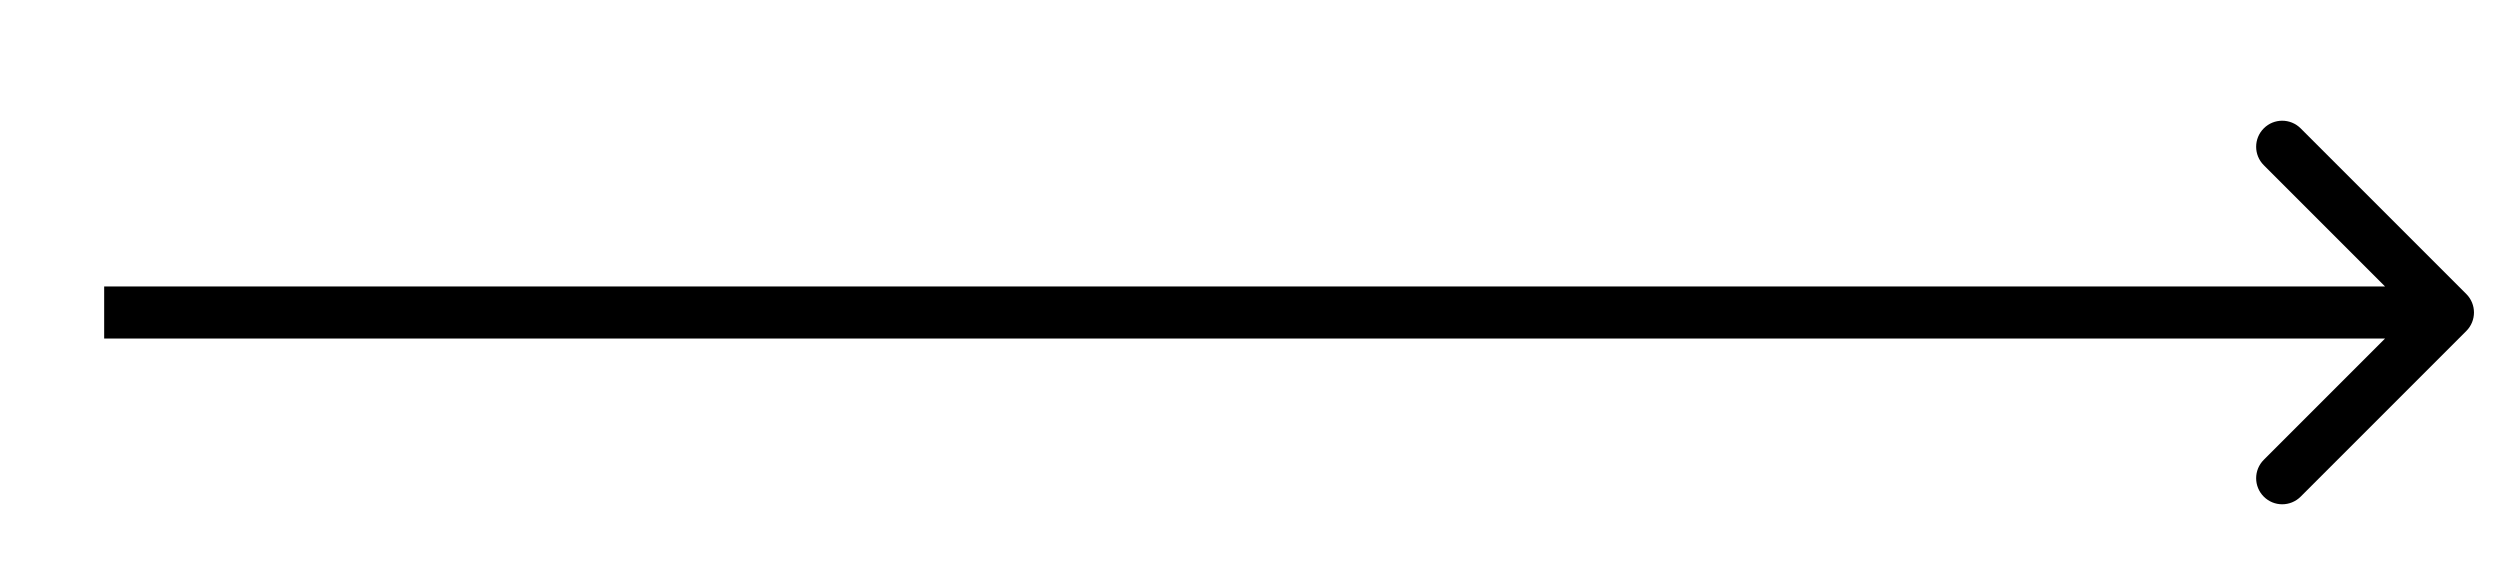 <svg width="48" height="11" viewBox="0 0 48 11" fill="none" xmlns="http://www.w3.org/2000/svg">
<rect width="48" height="11" fill="none"/>
<path d="M47.354 5.646C47.549 5.842 47.549 6.158 47.354 6.354L44.172 9.536C43.976 9.731 43.66 9.731 43.465 9.536C43.269 9.34 43.269 9.024 43.465 8.828L46.293 6L43.465 3.172C43.269 2.976 43.269 2.66 43.465 2.464C43.66 2.269 43.976 2.269 44.172 2.464L47.354 5.646ZM2 5.5L47 5.5V6.5L2 6.5V5.5Z" fill="black"/>
</svg>
